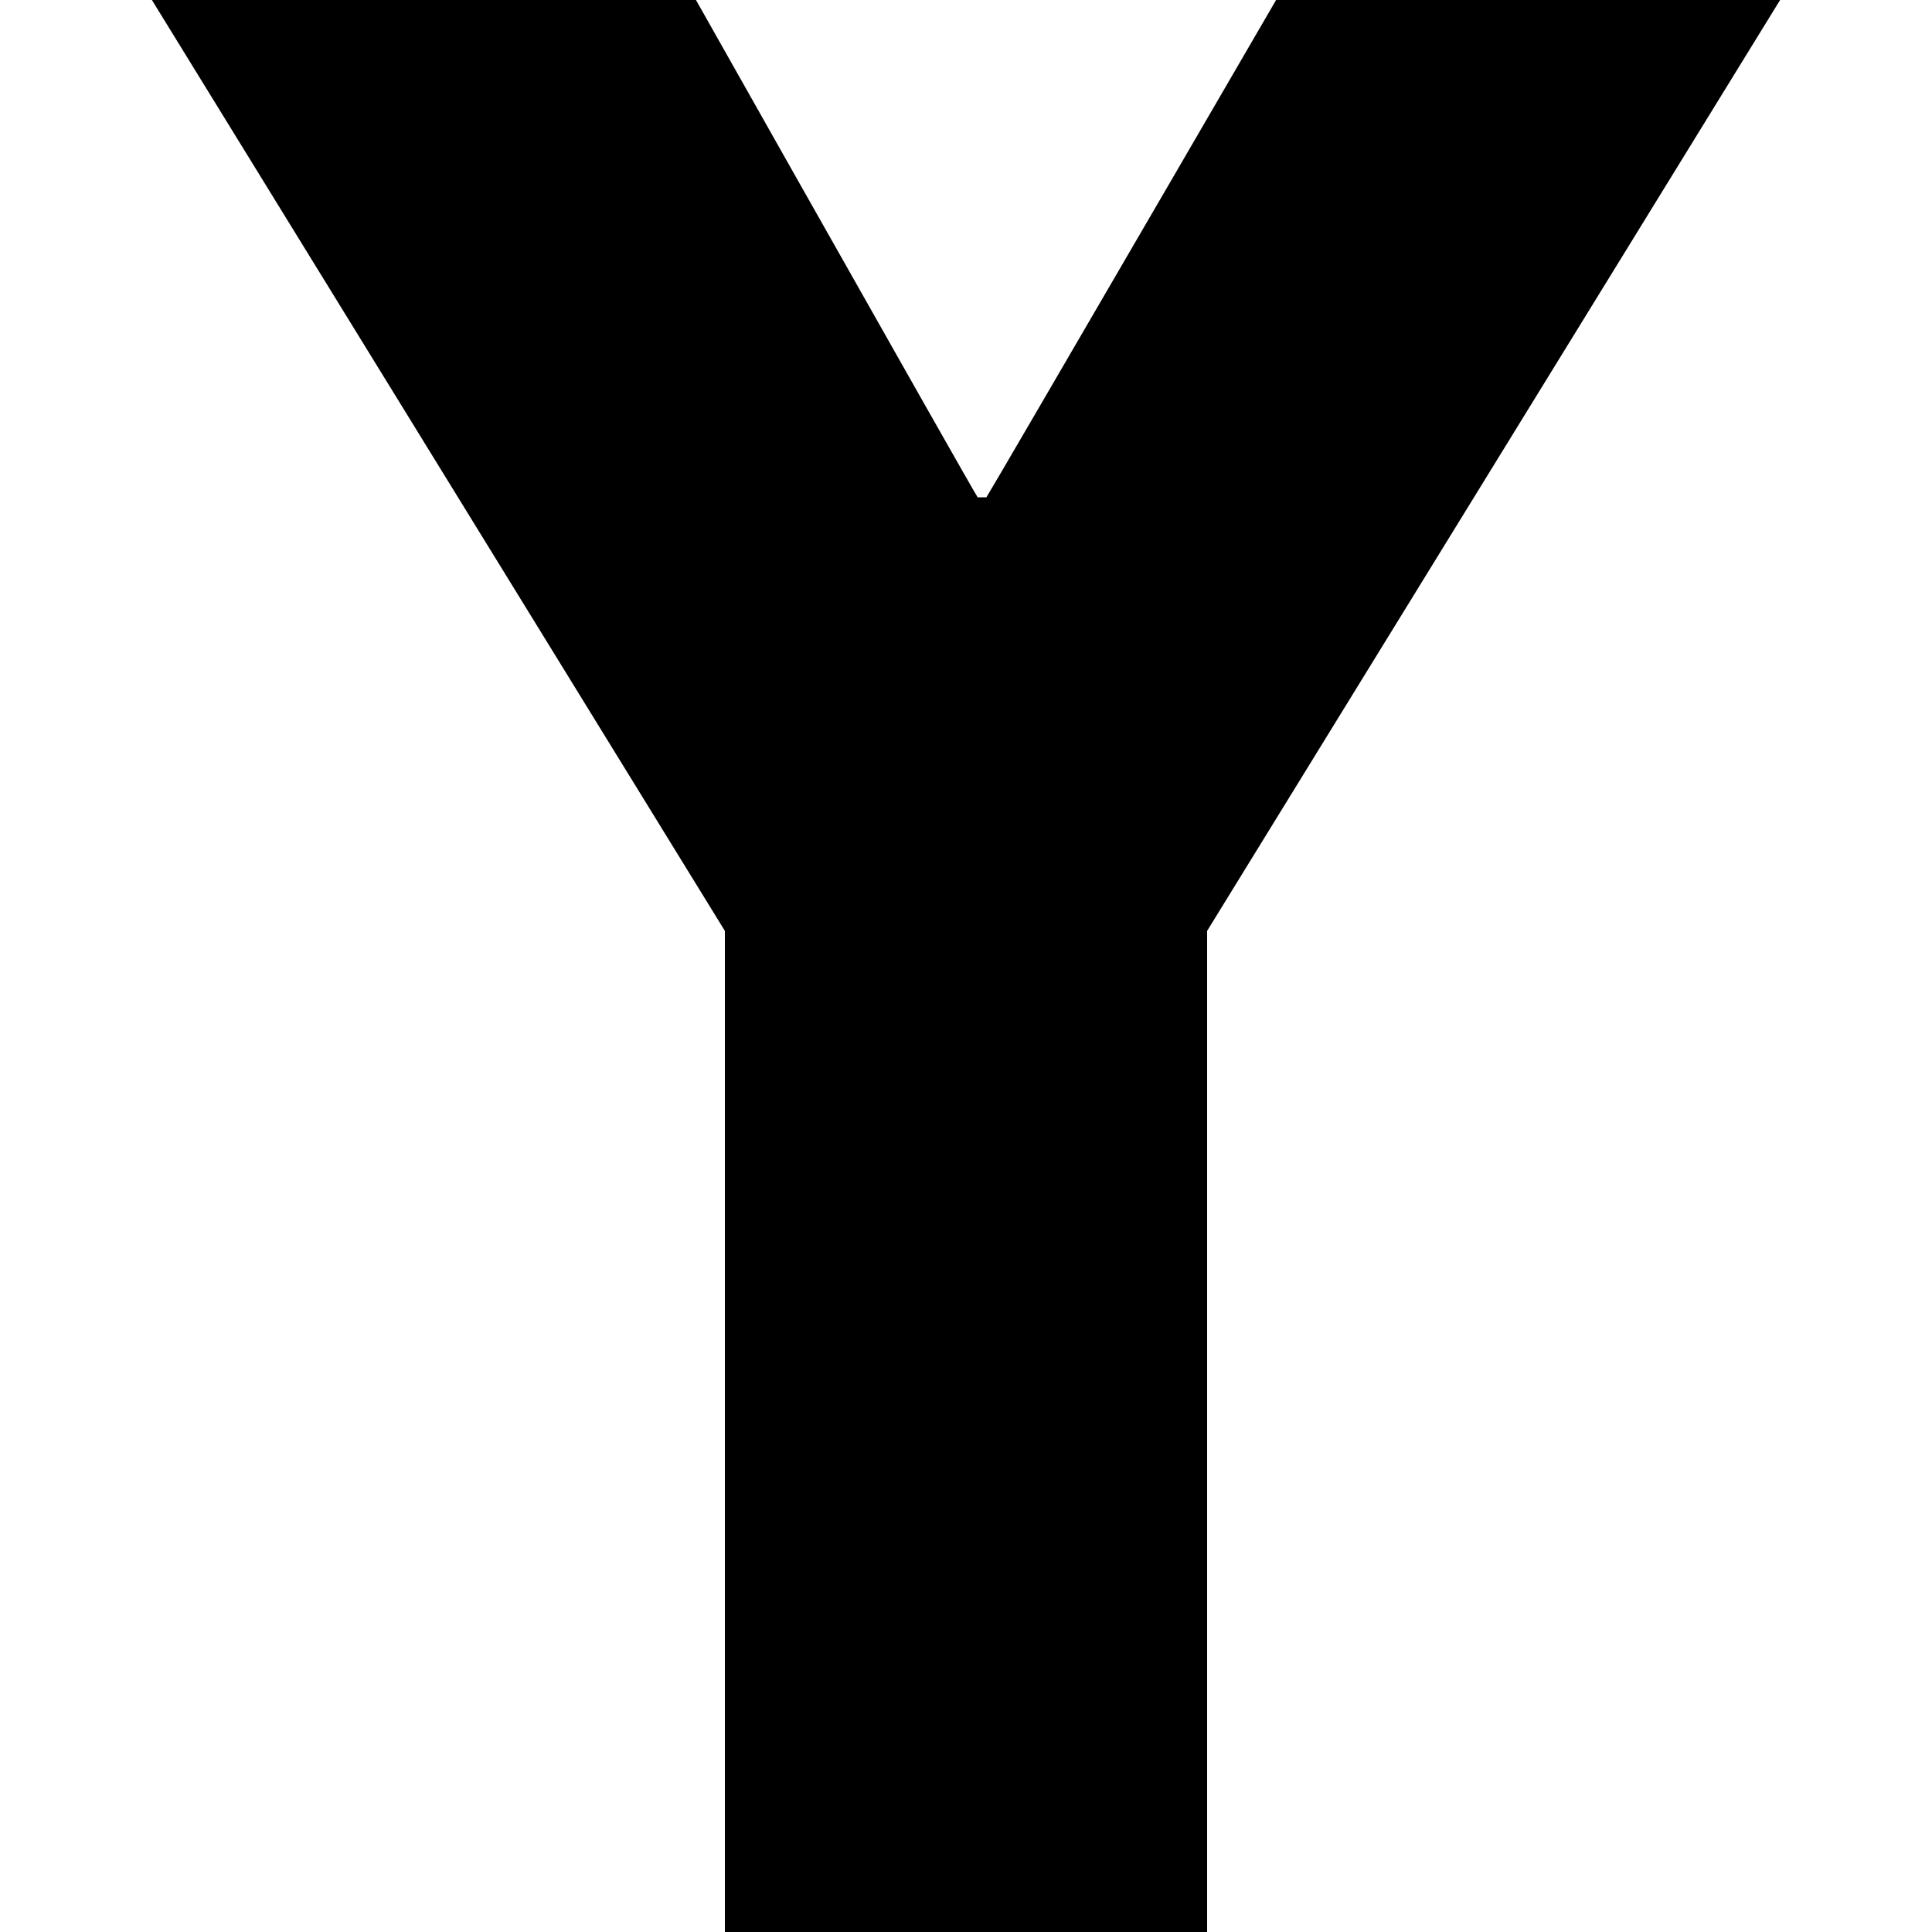 <?xml version="1.0" encoding="utf-8"?>
<!-- Generator: Adobe Illustrator 24.0.0, SVG Export Plug-In . SVG Version: 6.00 Build 0)  -->
<svg version="1.1" id="Capa_1" xmlns="http://www.w3.org/2000/svg" xmlns:xlink="http://www.w3.org/1999/xlink" x="0px" y="0px"
	 viewBox="0 0 512 512" style="enable-background:new 0 0 512 512;" xml:space="preserve">
<g>
	<g>
		<path d="M376.2-65.4c-24.4,42-114.2,196.5-114.8,197.2h-2.3c-0.7-0.7-87.3-154.2-111.6-197.2H0l192.1,312.1v330.6h127.8V246.7
			L512-65.4H376.2z"/>
	</g>
</g>
</svg>
